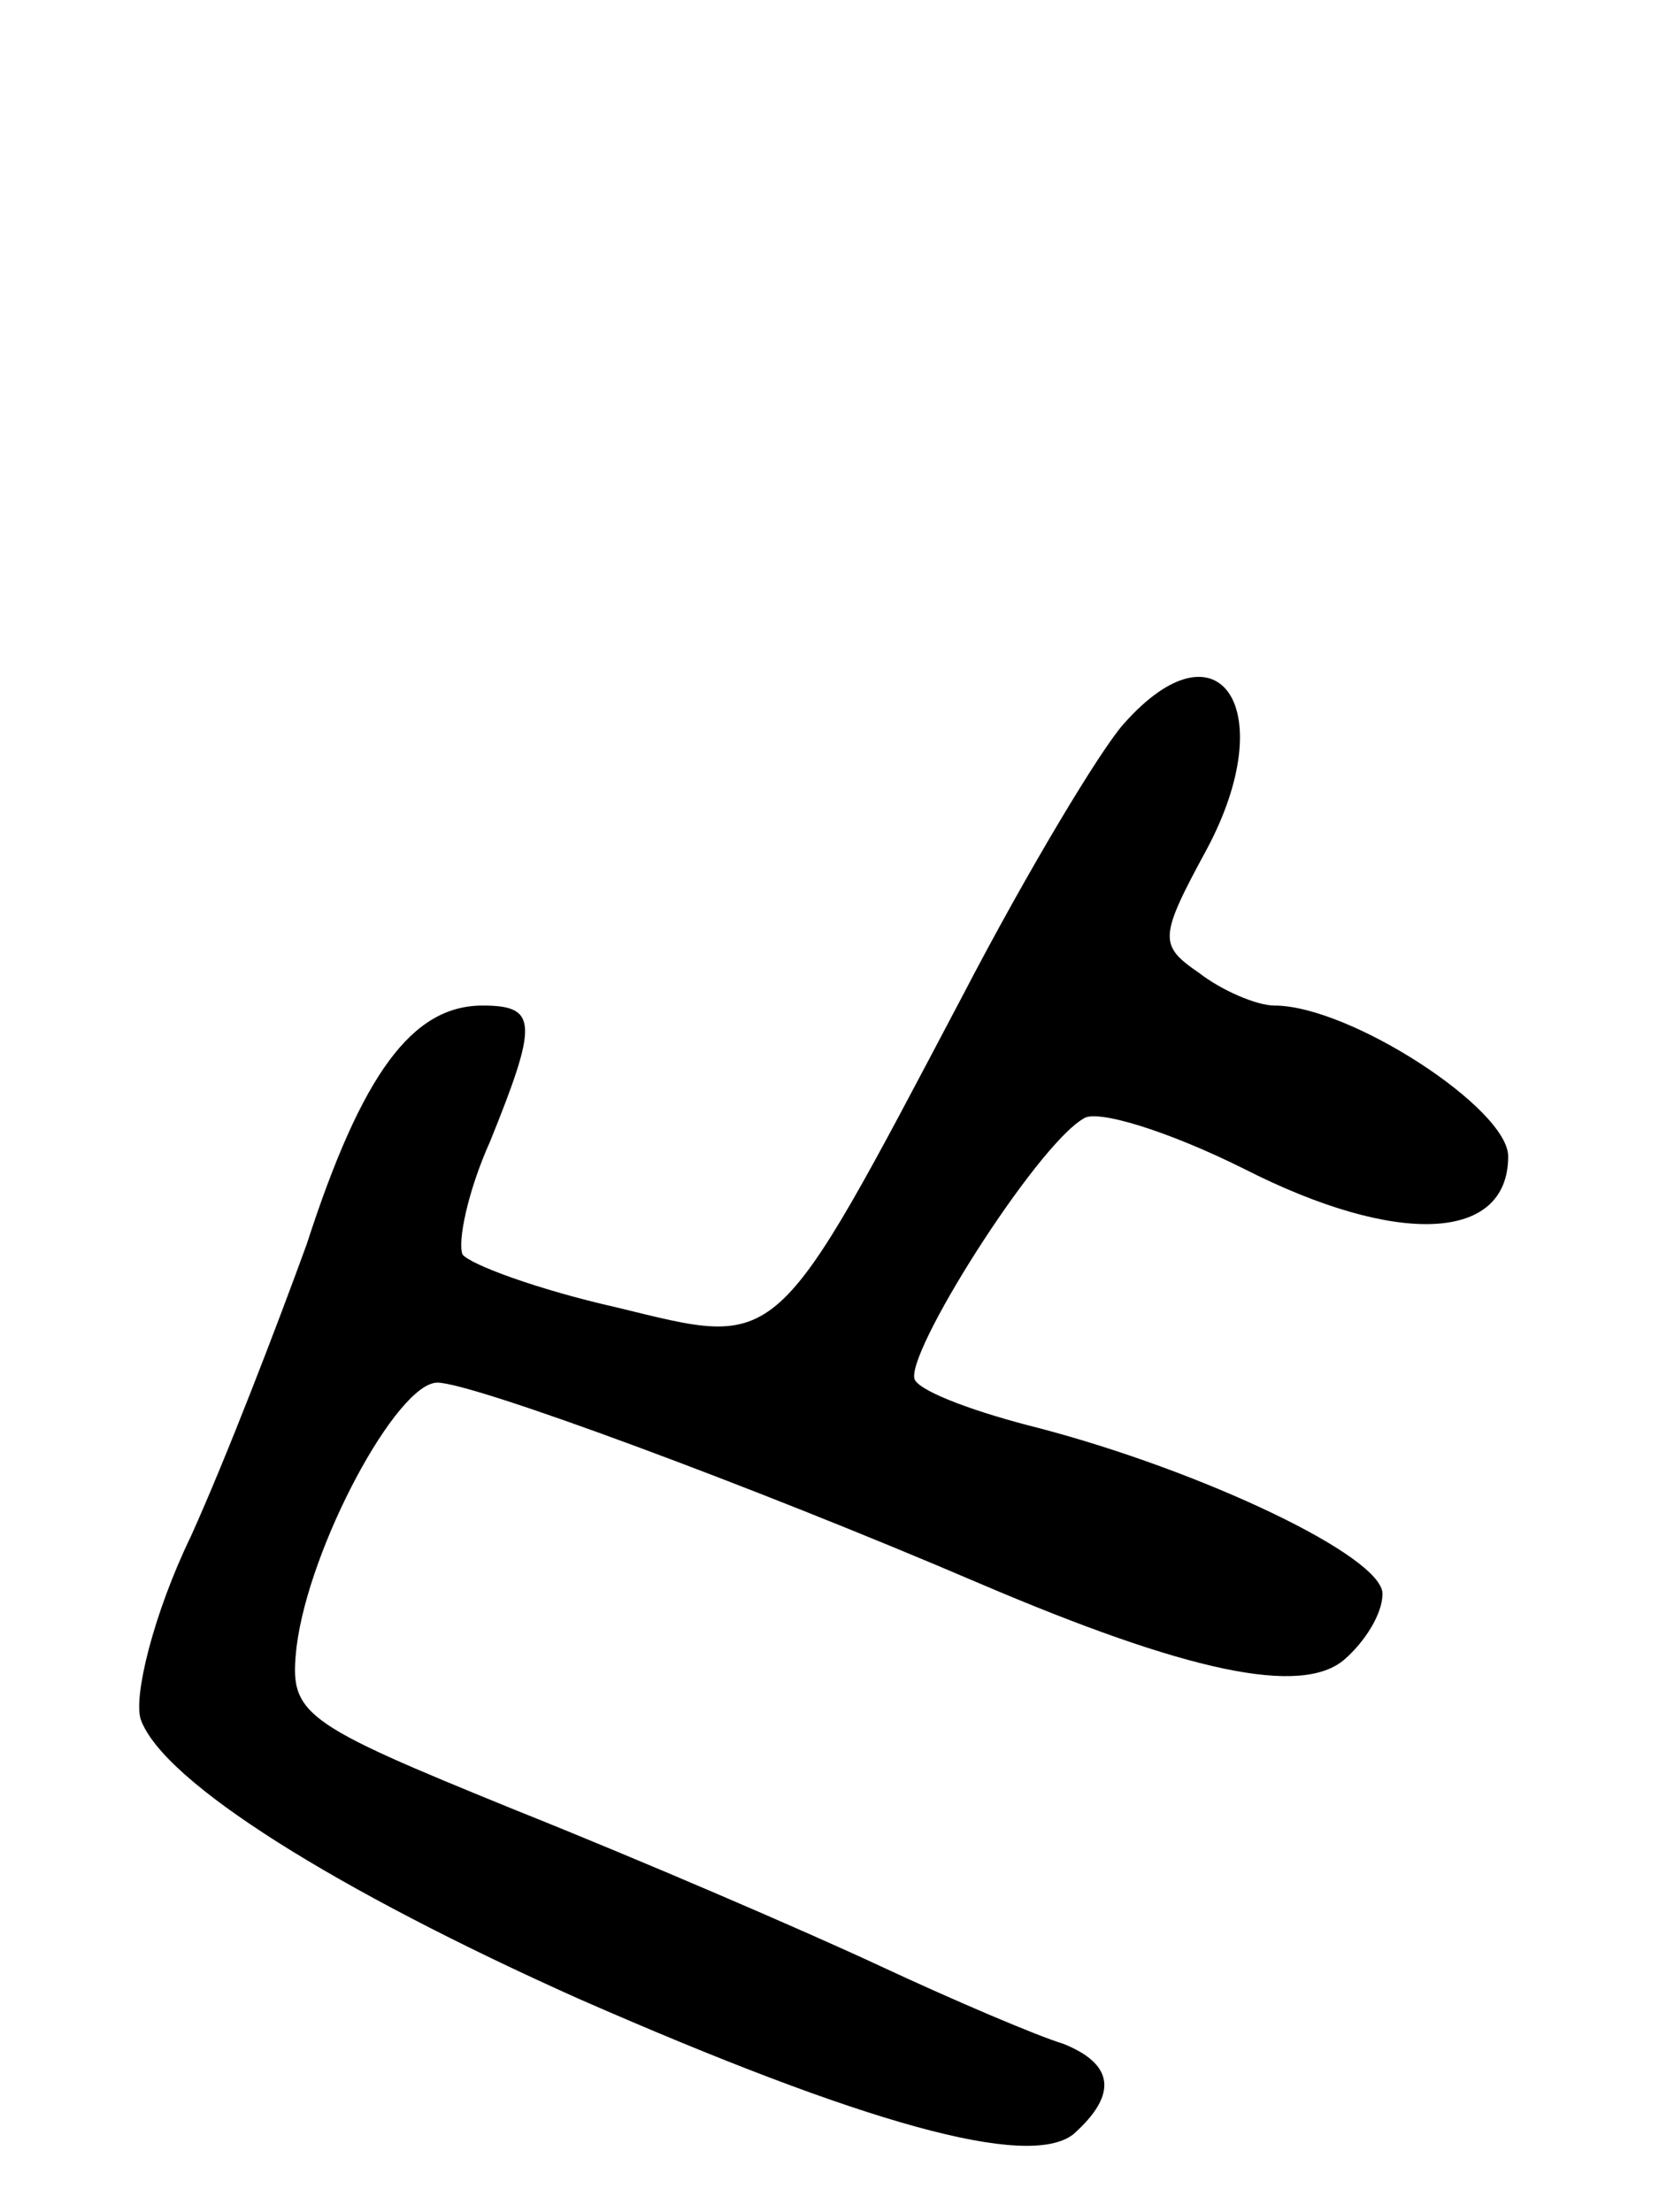 <svg version="1.0" xmlns="http://www.w3.org/2000/svg"
 width="66pt" height="88pt" viewBox="0 0 66 88"
 preserveAspectRatio="xMidYMid meet">
<g transform="translate(0,88) scale(0.1,-0.1)"
fill="#000000" stroke="none">
<path d="M447 592 c-9 -10 -38 -58 -64 -108 -76 -144 -72 -140 -138 -124 -31
7 -58 17 -61 21 -2 5 2 25 11 45 19 47 19 54 -3 54 -28 0 -48 -27 -70 -95 -12
-33 -32 -85 -46 -116 -15 -31 -23 -64 -20 -73 9 -25 78 -68 174 -111 114 -50
179 -68 197 -54 18 16 16 28 -4 36 -10 3 -43 17 -73 31 -30 14 -95 42 -145 62
-86 35 -90 38 -87 65 5 40 40 105 56 105 14 0 125 -41 216 -80 82 -35 128 -45
145 -30 8 7 15 18 15 26 0 15 -72 49 -137 66 -24 6 -46 14 -49 19 -5 9 48 93
67 104 5 4 34 -5 64 -20 61 -31 105 -29 105 5 0 19 -63 60 -93 60 -7 0 -21 6
-30 13 -16 11 -16 14 3 49 30 56 5 93 -33 50z"/>
</g>
</svg>
